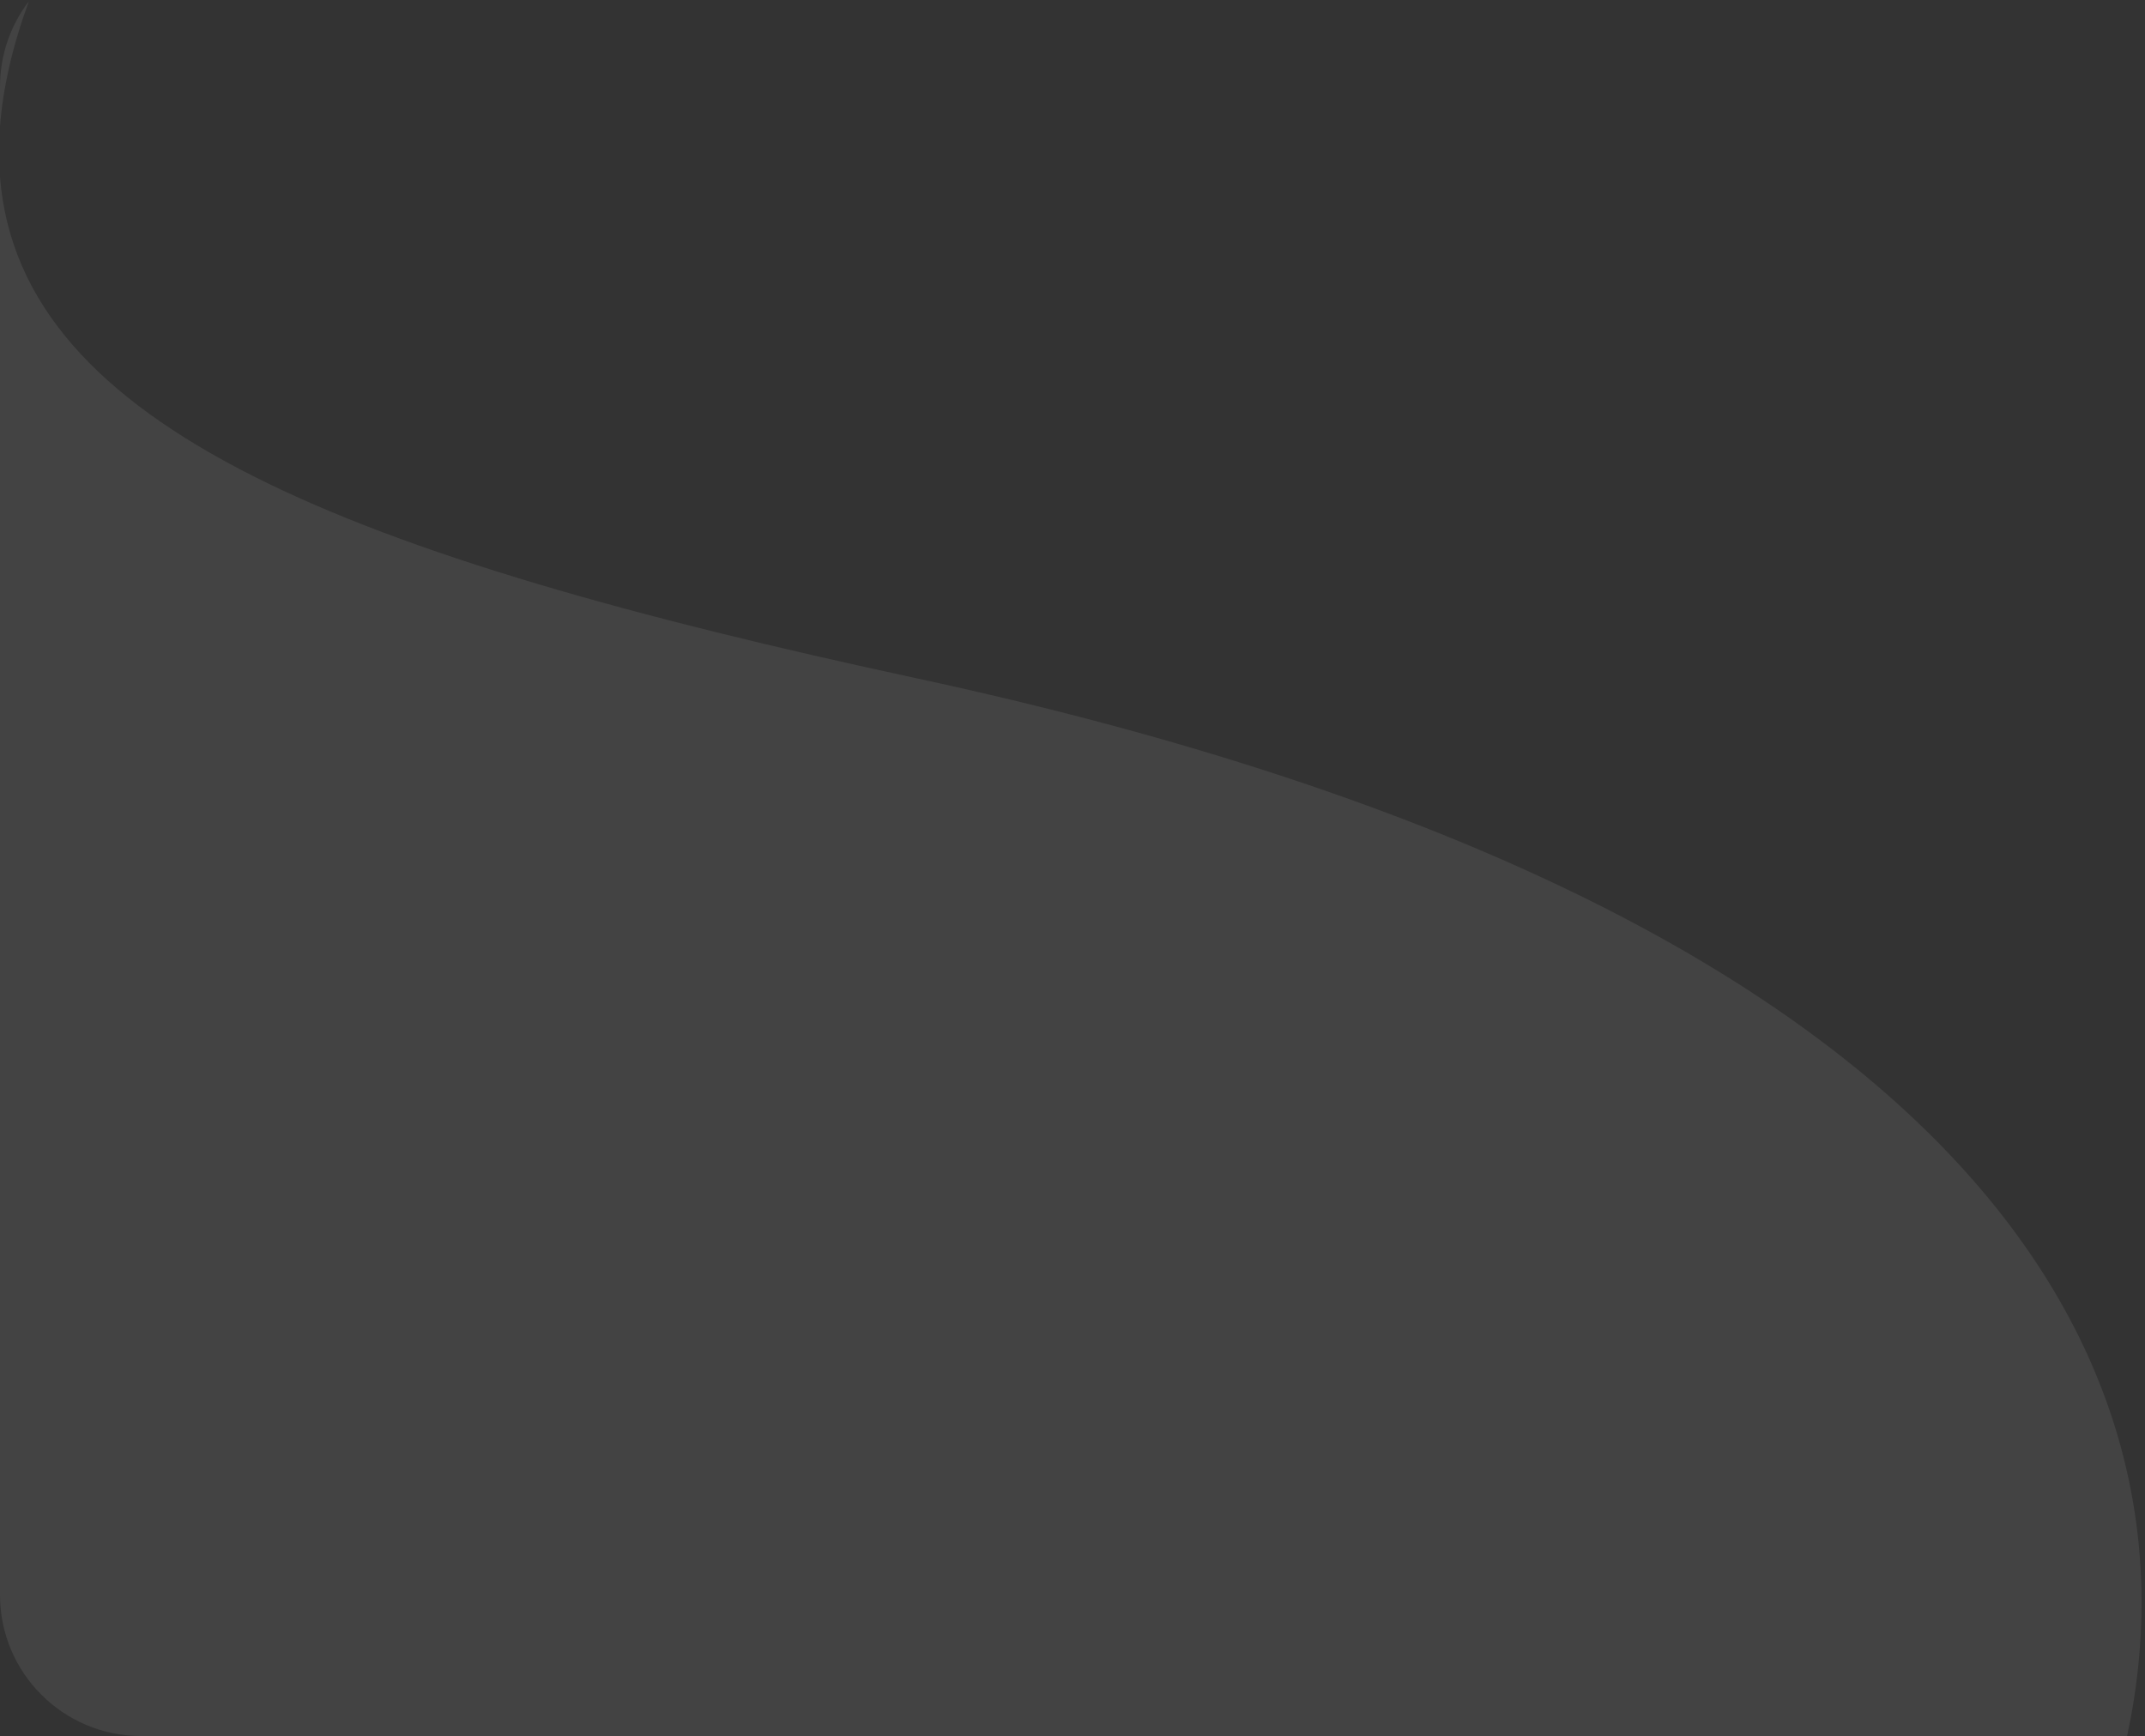 <svg width="304" height="246" viewBox="0 0 304 246" fill="none" xmlns="http://www.w3.org/2000/svg">
<rect x="0" y="0" width="304" height="246" fill="#333333" stroke="none"/>
<path fill-rule="evenodd" clip-rule="evenodd" d="M0 25.108V17.917C1.50004e-06 17.917 3.00009e-06 17.917 4.50015e-06 17.917V25.108C3.00009e-06 25.108 1.50004e-06 25.108 0 25.108ZM4.50015e-06 226.014V25.108C2.87 60.697 49.523 78.807 129.93 96.123C276.414 127.669 313.251 191.037 301.466 246H20C8.959 246 0.007 237.053 4.50015e-06 226.014ZM4.096 0.168C1.774 6.51 0.419 12.409 4.50015e-06 17.917V12.284C0.003 7.728 1.529 3.529 4.096 0.168Z" fill="white" fill-opacity="0.08"/>
</svg>
